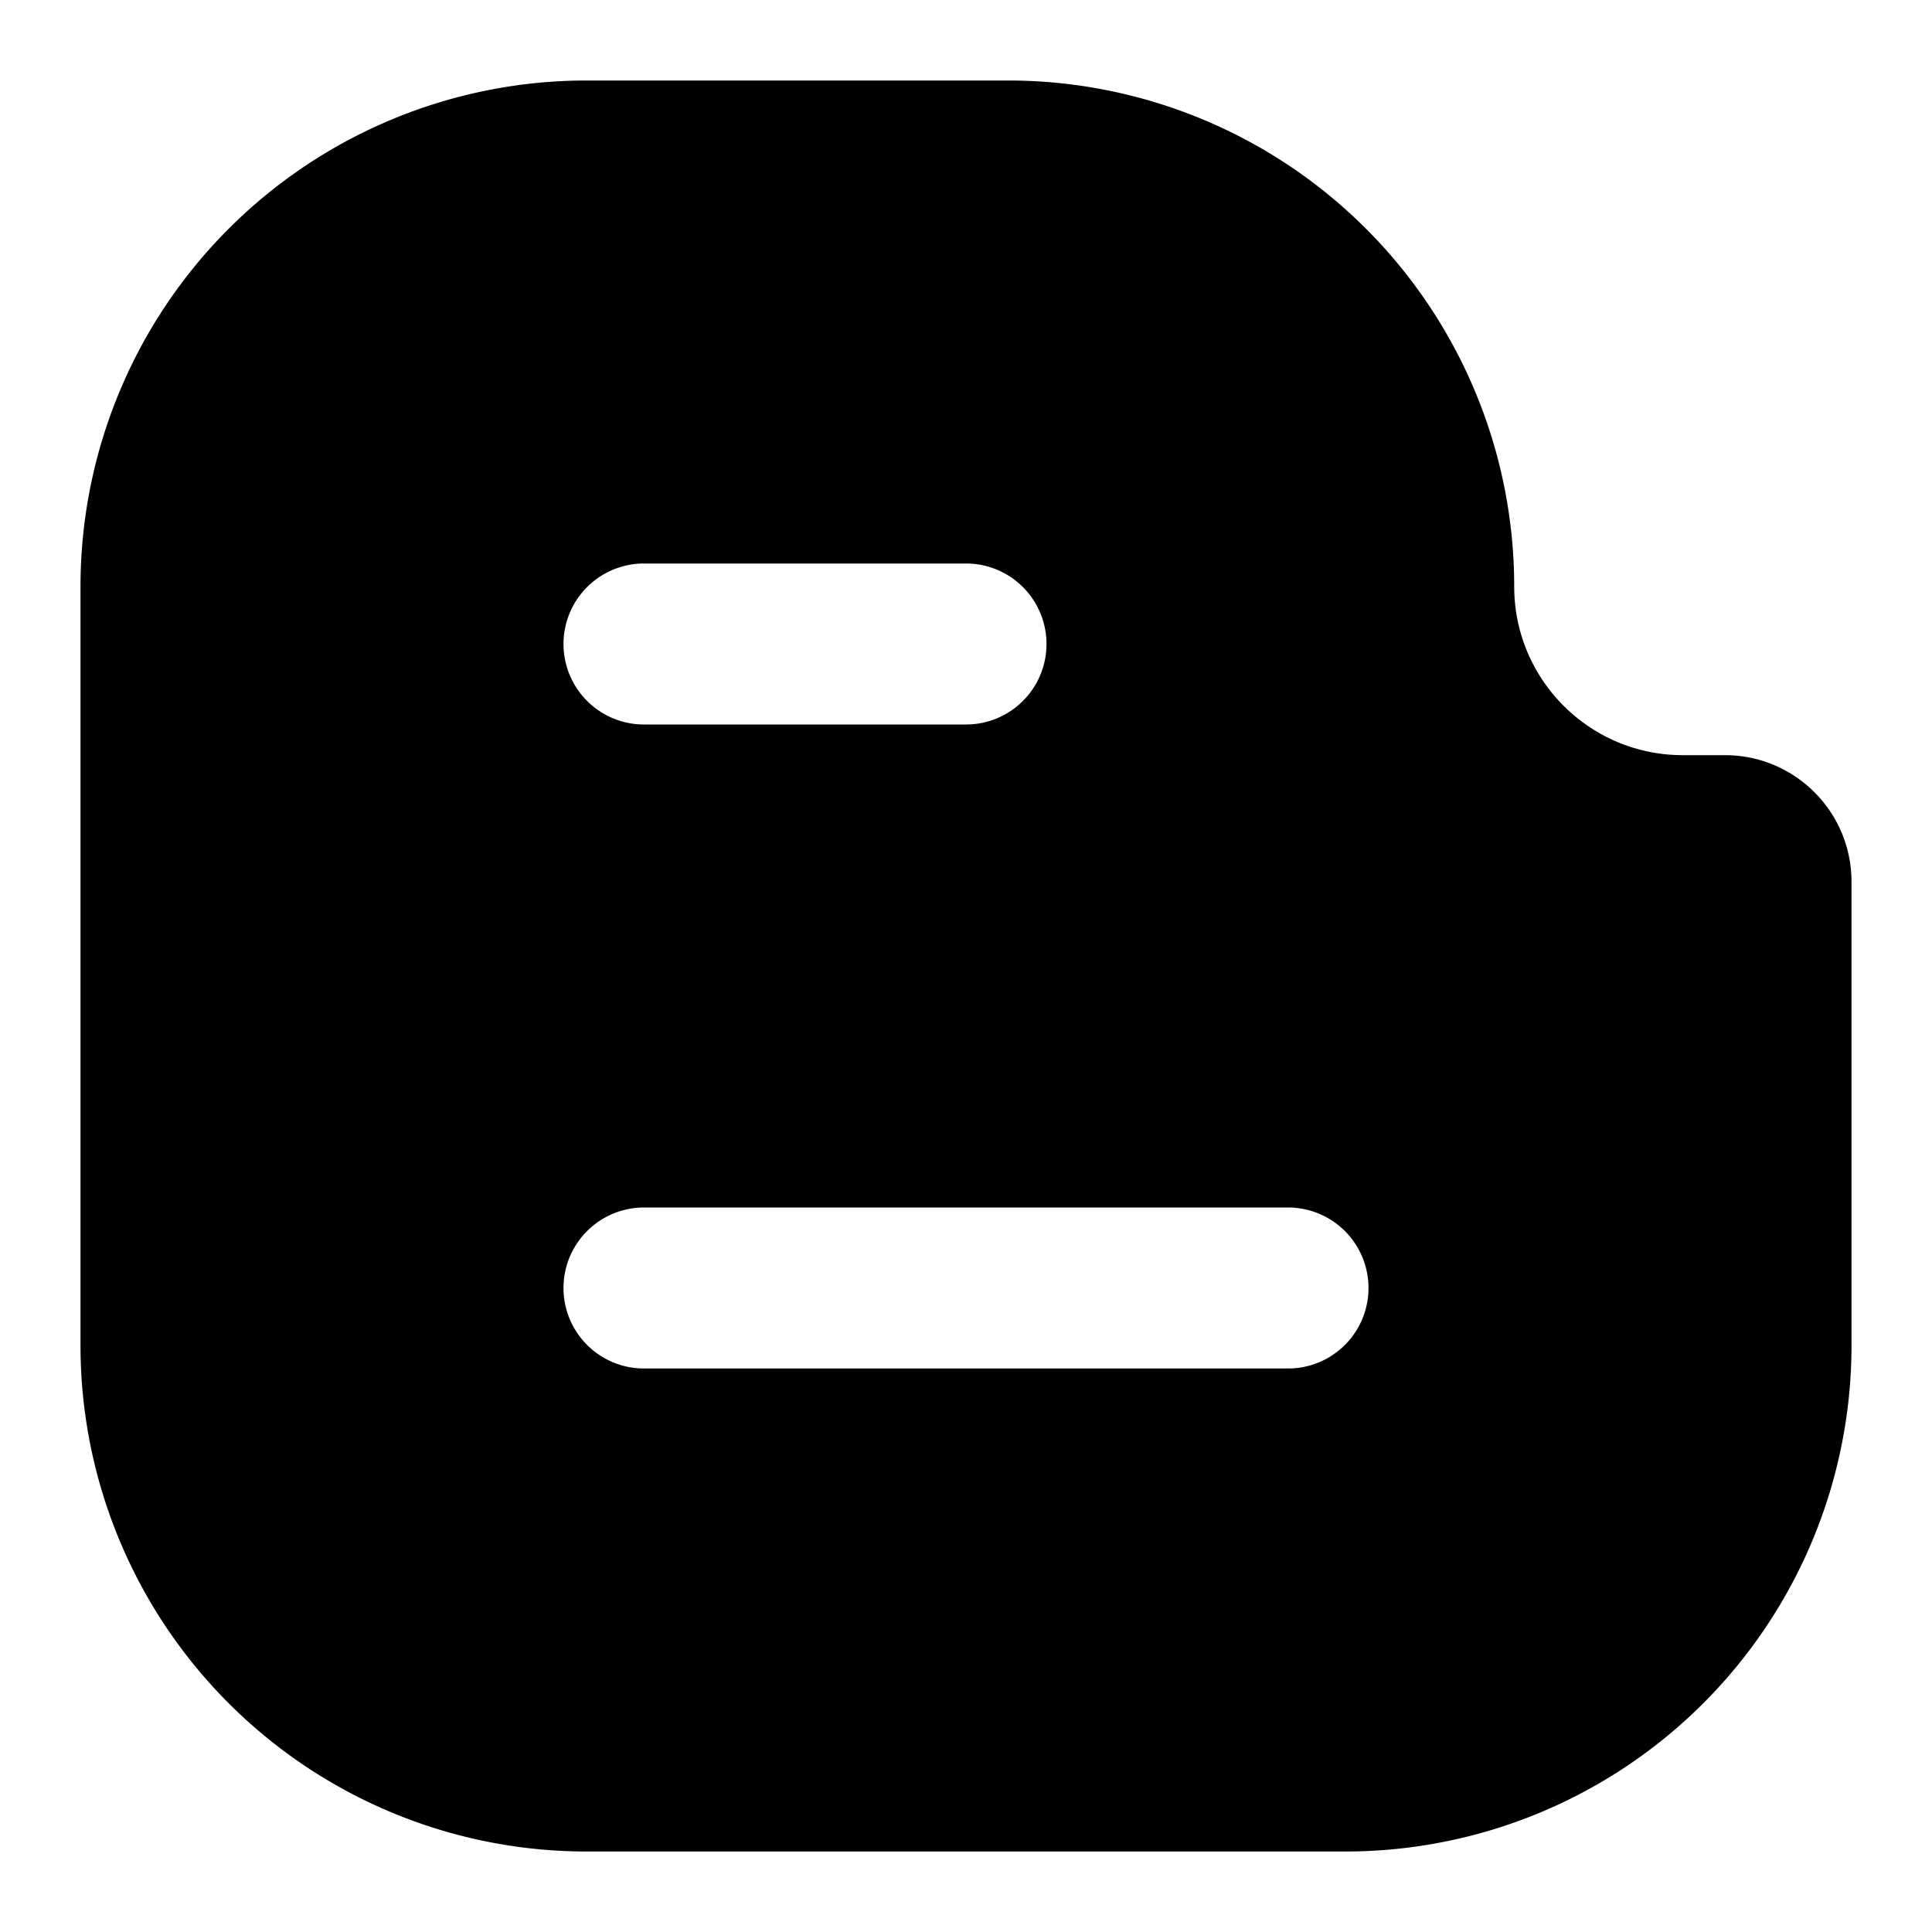 <svg xmlns="http://www.w3.org/2000/svg" fill="none" viewBox="0 0 24 24" id="Blogger-Logo--Streamline-Logos">
  <desc>
    Blogger Logo Streamline Icon: https://streamlinehq.com
  </desc>
  <path fill="#000000" fill-rule="evenodd" d="M7.286 1h5.238a6.286 6.286 0 0 1 6.286 6.286c0 1.157 0.938 2.095 2.095 2.095h0.524c0.867 0 1.571 0.704 1.571 1.571v5.762A6.286 6.286 0 0 1 16.714 23H7.286A6.286 6.286 0 0 1 1 16.714V7.286A6.286 6.286 0 0 1 7.286 1ZM7 8a1 1 0 0 1 1 -1h4a1 1 0 1 1 0 2H8a1 1 0 0 1 -1 -1Zm1 7a1 1 0 1 0 0 2h8a1 1 0 1 0 0 -2H8Z" clip-rule="evenodd" stroke-width="1"></path>
</svg>